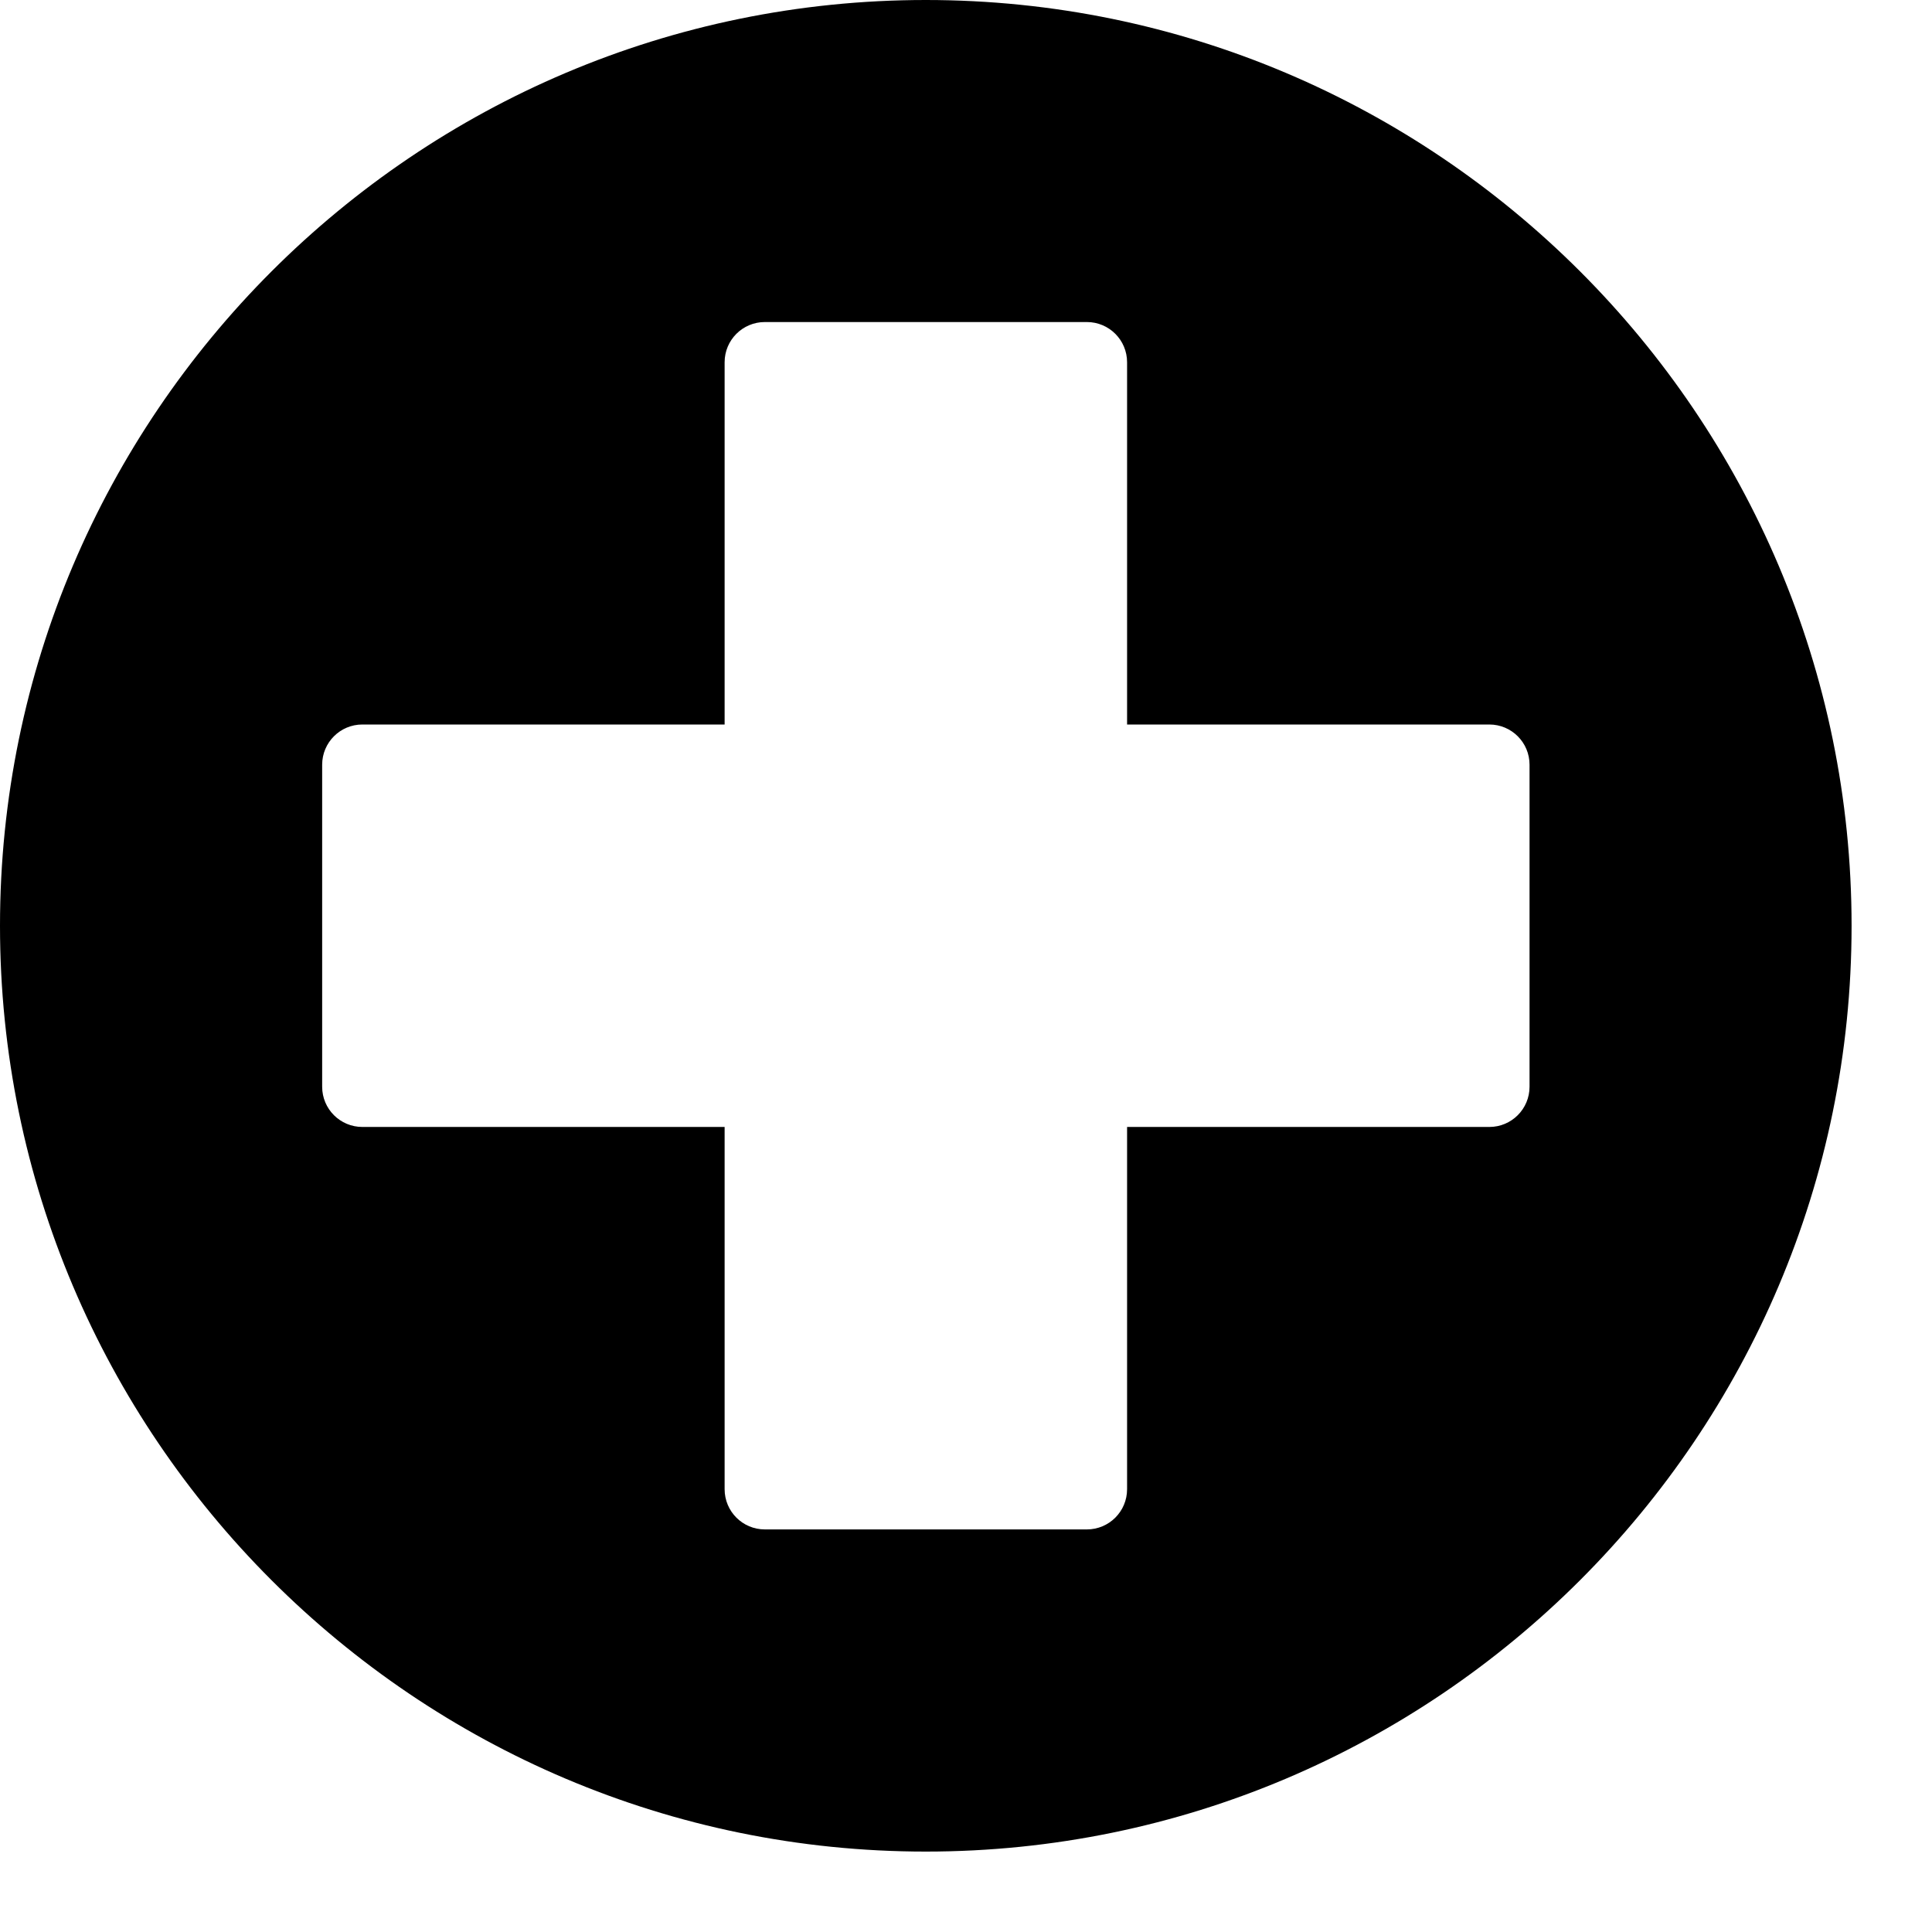 <!-- Generated by IcoMoon.io -->
<svg version="1.1" xmlns="http://www.w3.org/2000/svg" width="16" height="16" viewBox="0 0 16 16">
<title>plus-sign-alt</title>
<path d="M7.667 0c-4.227 0-7.667 3.439-7.667 7.667s3.439 7.667 7.667 7.667 7.667-3.439 7.667-7.667-3.439-7.667-7.667-7.667zM12.667 9c0 0.184-0.149 0.333-0.333 0.333h-3v3c0 0.184-0.149 0.333-0.333 0.333h-2.667c-0.184 0-0.333-0.149-0.333-0.333v-3h-3c-0.184 0-0.333-0.149-0.333-0.333v-2.667c0-0.184 0.149-0.333 0.333-0.333h3v-3c0-0.184 0.149-0.333 0.333-0.333h2.667c0.184 0 0.333 0.149 0.333 0.333v3h3c0.184 0 0.333 0.149 0.333 0.333v2.667z"></path>
</svg>
